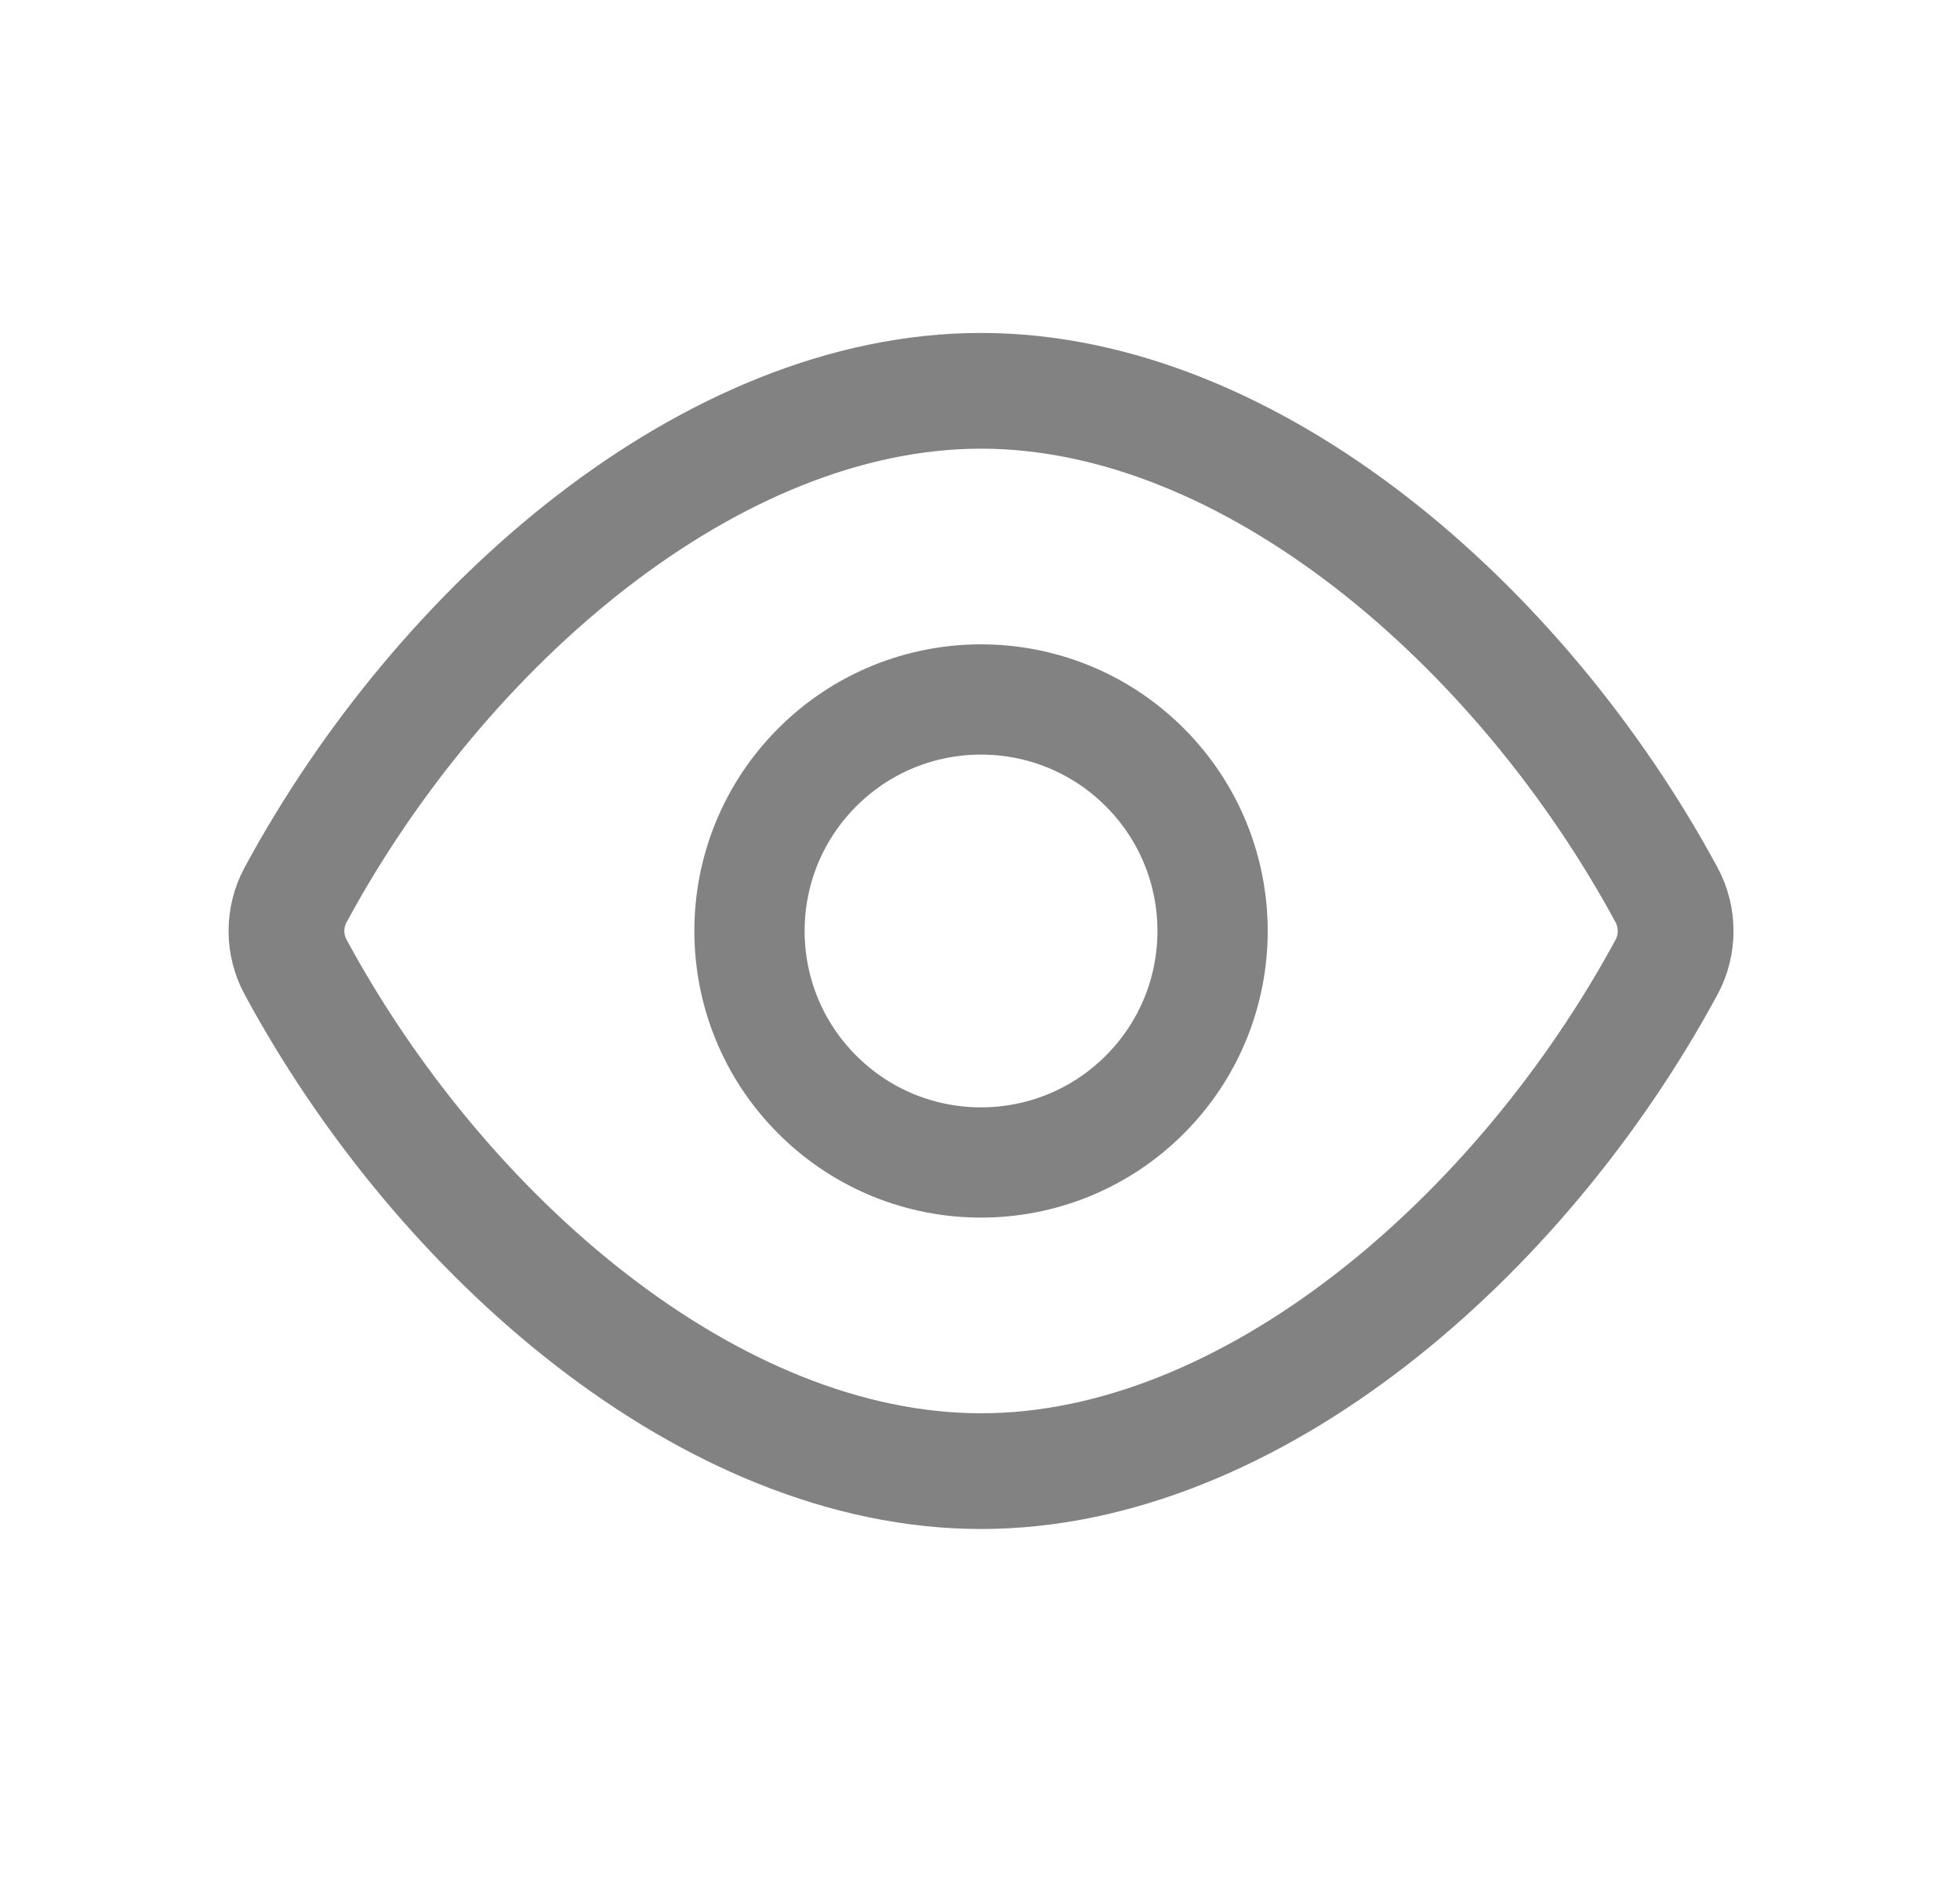<svg width="35" height="34" viewBox="0 0 35 34" fill="none" xmlns="http://www.w3.org/2000/svg">
<path fill-rule="evenodd" clip-rule="evenodd" d="M5.278 17.271C5.061 16.87 5.061 16.384 5.278 15.983C7.885 11.16 12.702 6.98 17.519 6.98C22.335 6.98 27.152 11.16 29.76 15.984C29.976 16.385 29.976 16.872 29.76 17.273C27.152 22.095 22.335 26.275 17.519 26.275C12.702 26.275 7.885 22.095 5.278 17.271Z" stroke="#828282" stroke-width="2.067" stroke-linecap="round" stroke-linejoin="round"/>
<path d="M20.442 13.704C22.057 15.319 22.057 17.937 20.442 19.551C18.827 21.166 16.209 21.166 14.595 19.551C12.98 17.937 12.98 15.319 14.595 13.704C16.209 12.089 18.827 12.089 20.442 13.704" stroke="#828282" stroke-width="1.969" stroke-linecap="round" stroke-linejoin="round"/>
</svg>
